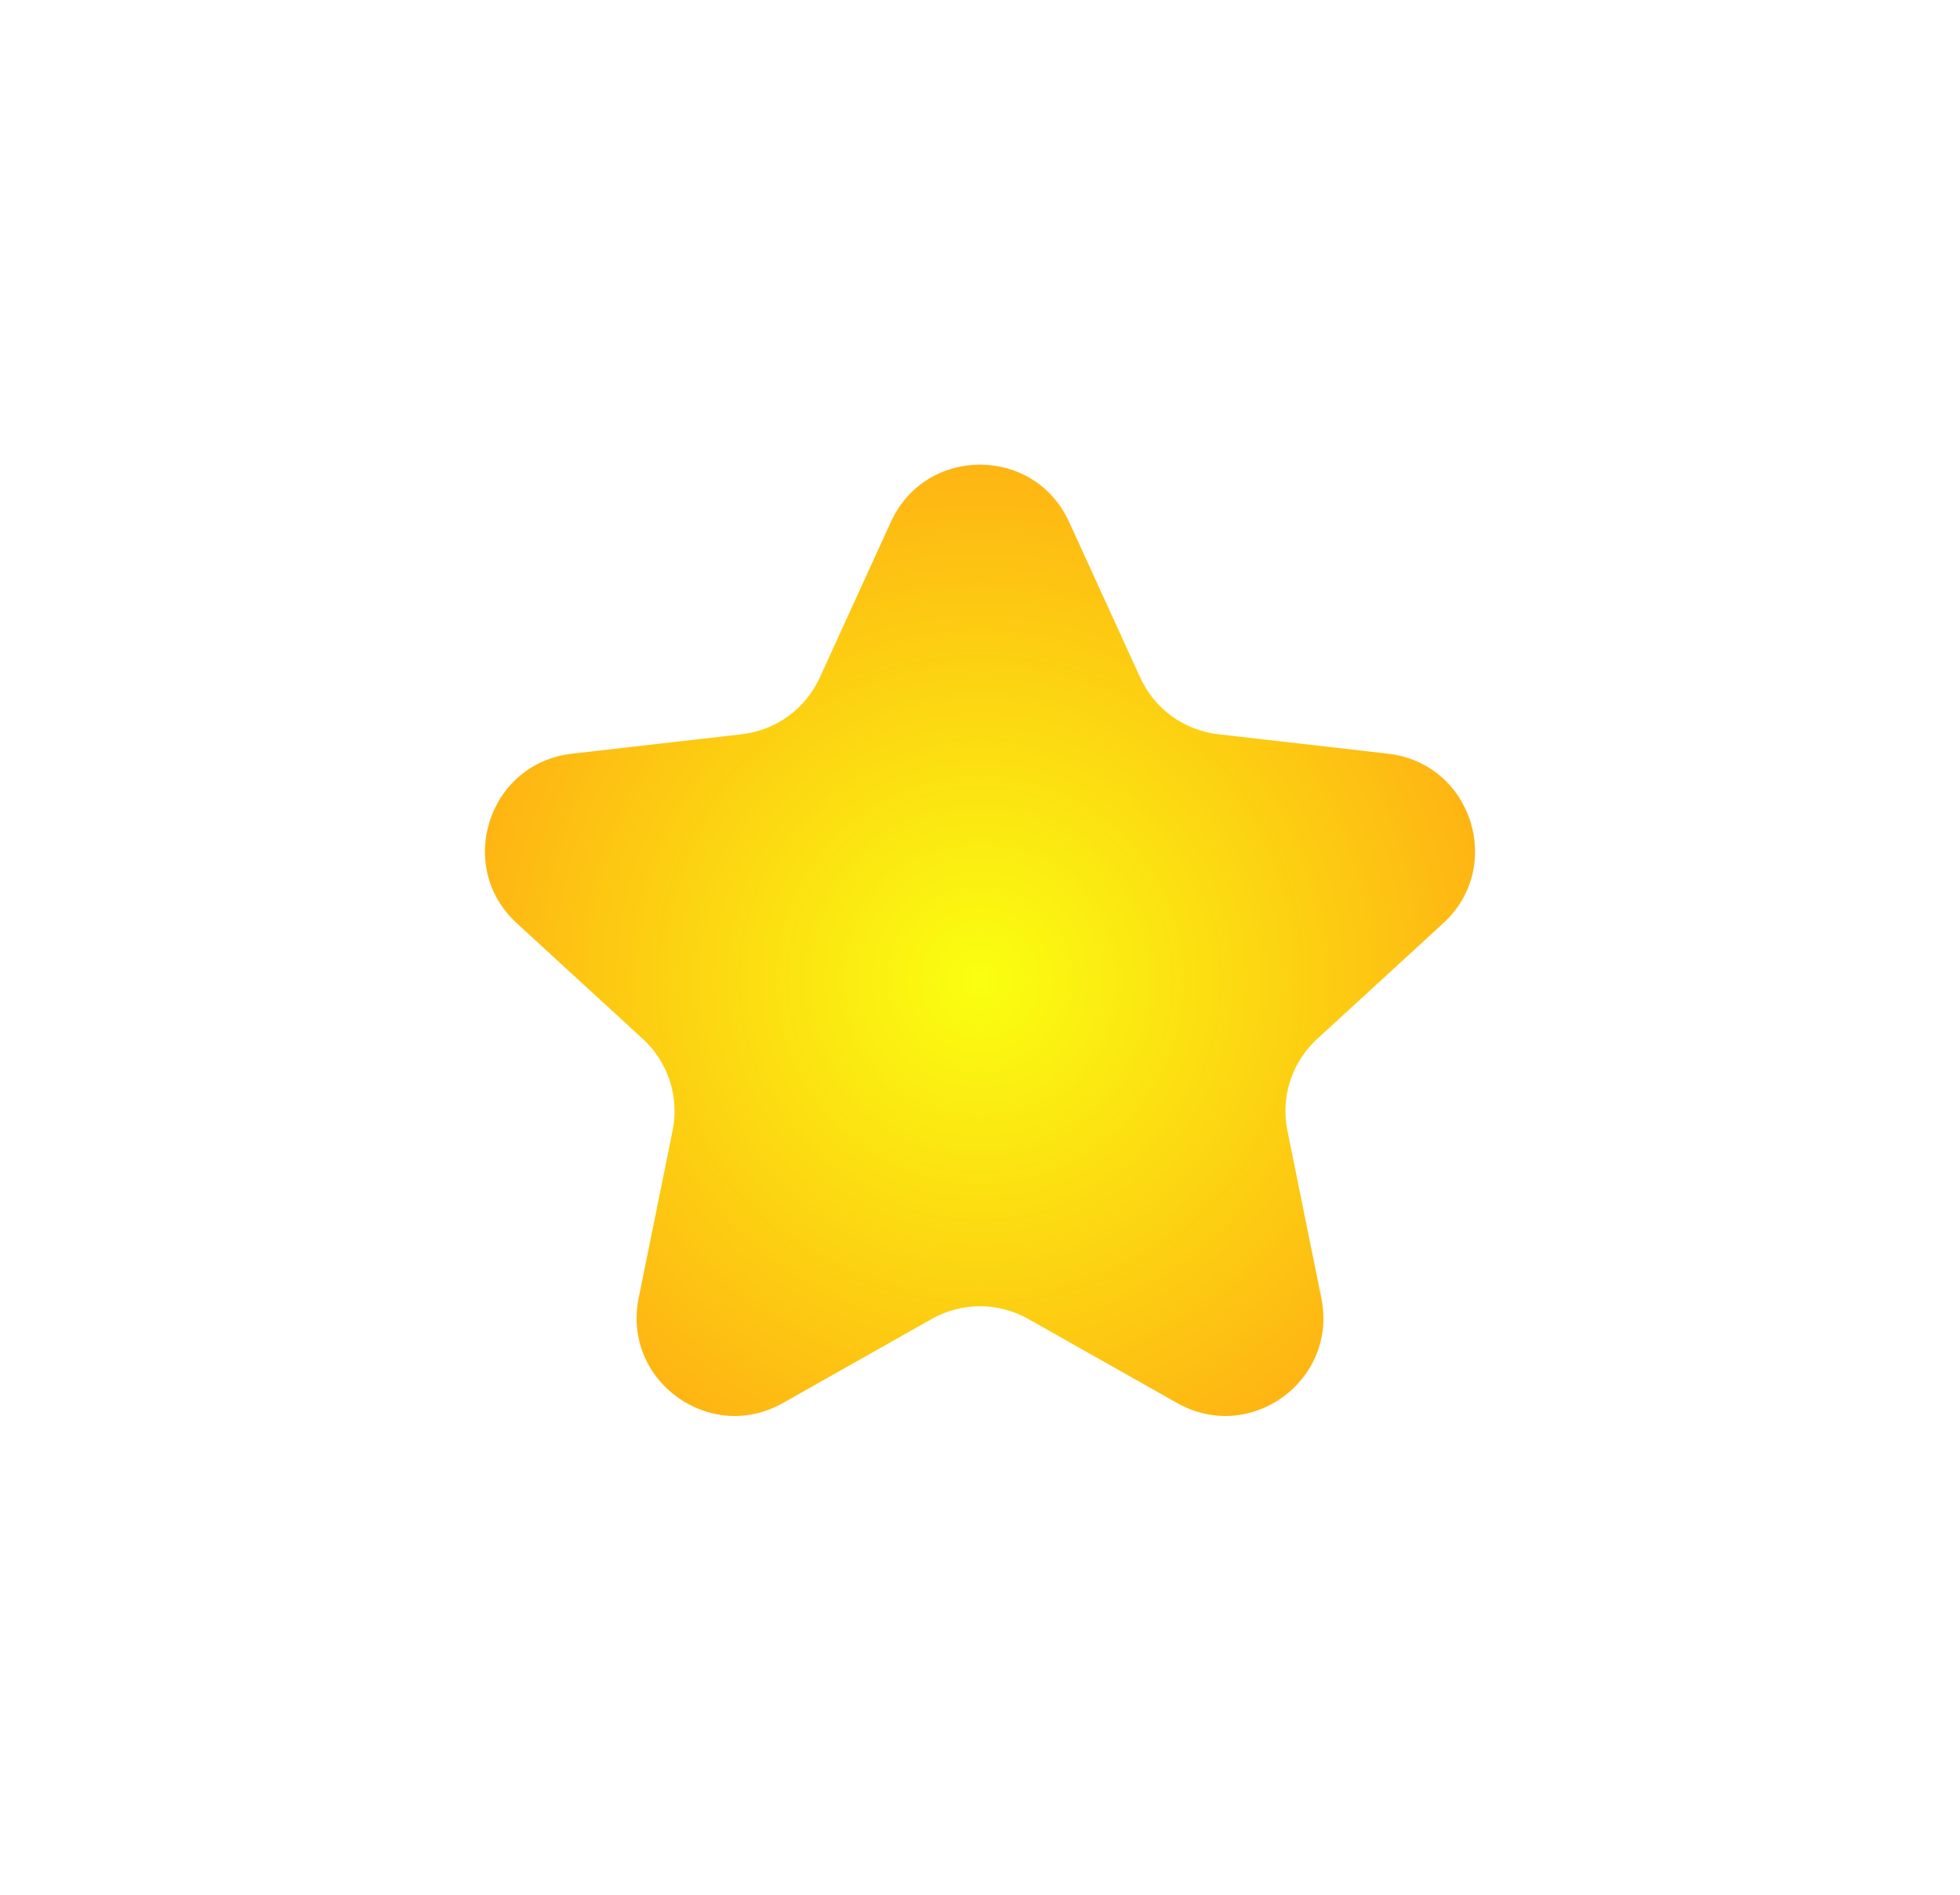 <svg width="30" height="29" viewBox="0 0 30 29" fill="none" xmlns="http://www.w3.org/2000/svg">
<g filter="url(#filter0_d_2288_27589)">
<path d="M13.636 7.989C14.169 6.819 15.831 6.819 16.364 7.989L17.452 10.37C17.67 10.849 18.123 11.178 18.645 11.238L21.247 11.536C22.524 11.682 23.037 13.262 22.09 14.131L20.161 15.901C19.773 16.257 19.6 16.789 19.705 17.304L20.225 19.87C20.48 21.13 19.137 22.107 18.017 21.474L15.738 20.187C15.28 19.928 14.72 19.928 14.262 20.187L11.983 21.474C10.864 22.107 9.52 21.13 9.775 19.87L10.295 17.304C10.4 16.789 10.227 16.257 9.839 15.901L7.91 14.131C6.963 13.262 7.476 11.682 8.753 11.536L11.354 11.238C11.877 11.178 12.33 10.849 12.548 10.37L13.636 7.989Z" fill="url(#paint0_radial_2288_27589)"/>
</g>
<defs>
<filter id="filter0_d_2288_27589" x="0.422" y="0.112" width="29.155" height="28.561" filterUnits="userSpaceOnUse" color-interpolation-filters="sRGB">
<feFlood flood-opacity="0" result="BackgroundImageFix"/>
<feColorMatrix in="SourceAlpha" type="matrix" values="0 0 0 0 0 0 0 0 0 0 0 0 0 0 0 0 0 0 127 0" result="hardAlpha"/>
<feOffset/>
<feGaussianBlur stdDeviation="3.5"/>
<feComposite in2="hardAlpha" operator="out"/>
<feColorMatrix type="matrix" values="0 0 0 0 0.988 0 0 0 0 1 0 0 0 0 0.388 0 0 0 0.74 0"/>
<feBlend mode="normal" in2="BackgroundImageFix" result="effect1_dropShadow_2288_27589"/>
<feBlend mode="normal" in="SourceGraphic" in2="effect1_dropShadow_2288_27589" result="shape"/>
</filter>
<radialGradient id="paint0_radial_2288_27589" cx="0" cy="0" r="1" gradientUnits="userSpaceOnUse" gradientTransform="translate(15 15) rotate(90) scale(10)">
<stop stop-color="#FAFF10"/>
<stop offset="1" stop-color="#FFA114"/>
</radialGradient>
</defs>
</svg>
